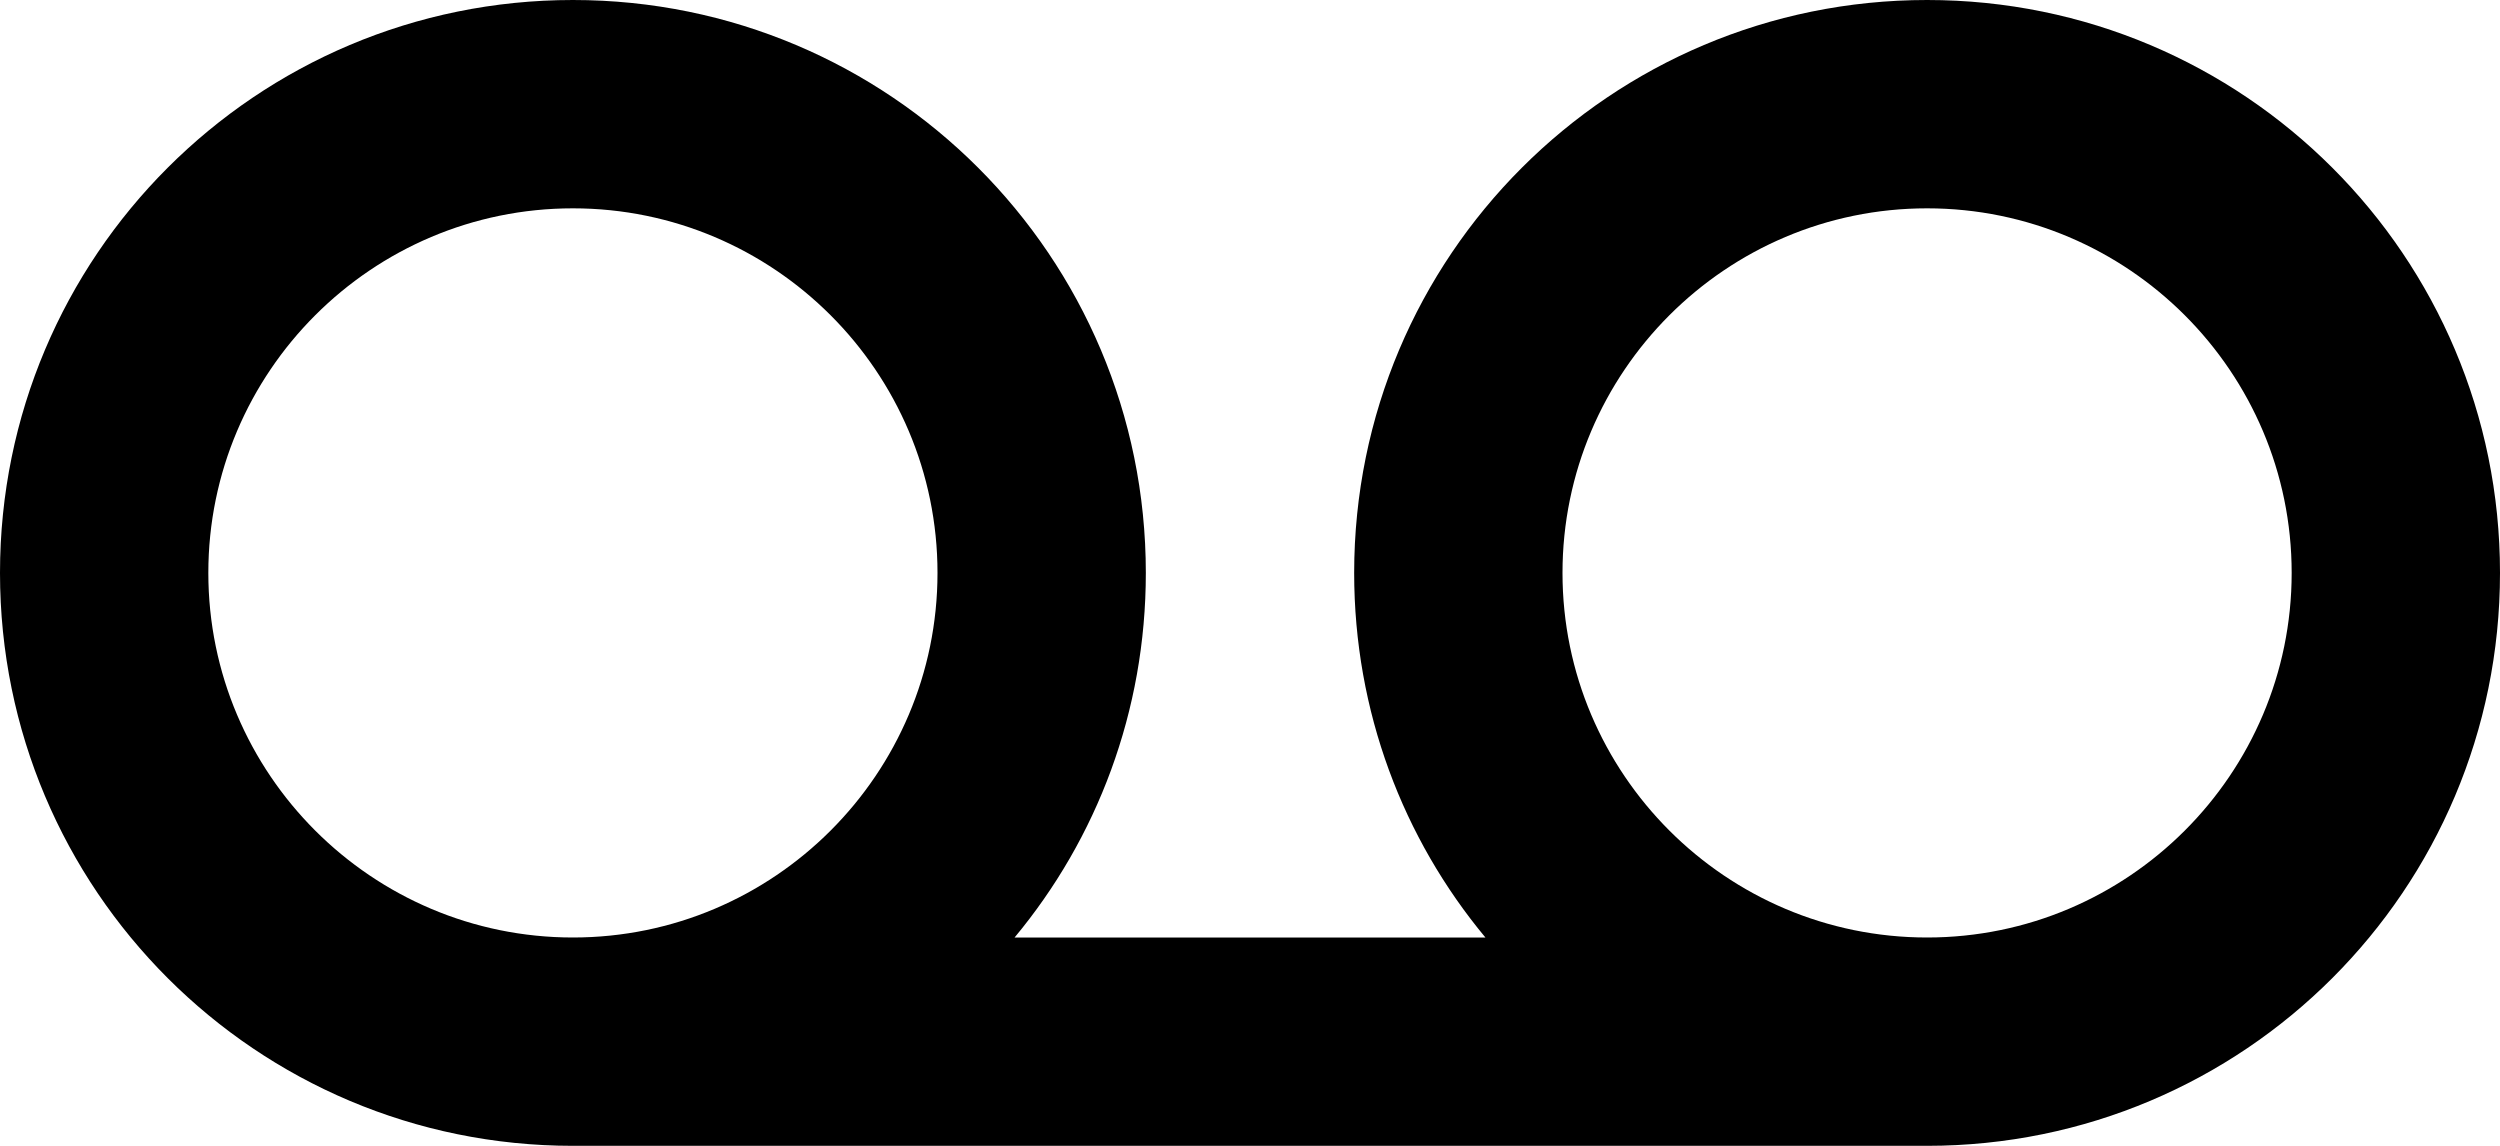 <?xml version="1.0" encoding="UTF-8"?>
<svg width="24px" height="11px" viewBox="0 0 24 11" version="1.1" xmlns="http://www.w3.org/2000/svg" xmlns:xlink="http://www.w3.org/1999/xlink">
    <!-- Generator: Sketch 42 (36781) - http://www.bohemiancoding.com/sketch -->
    <title>ic_voicemail</title>
    <desc>Created with Sketch.</desc>
    <defs></defs>
    <g id="Page-1" stroke="none" stroke-width="1" fill="none" fill-rule="evenodd">
        <g id="Communication" transform="translate(-144, -294)">
            <g id="ic_voicemail" transform="translate(144, 288)">
                <g id="Icon-24px">
                    <polygon id="Shape" points="0 0 24 0 24 24 0 24"></polygon>
                    <path d="M18.5,6 C15.46,6 13,8.46 13,11.5 C13,12.83 13.47,14.05 14.26,15 L9.74,15 C10.53,14.05 11,12.83 11,11.5 C11,8.46 8.54,6 5.5,6 C2.46,6 0,8.46 0,11.5 C0,14.54 2.46,17 5.5,17 L18.5,17 C21.54,17 24,14.54 24,11.5 C24,8.46 21.54,6 18.5,6 L18.5,6 Z M5.5,15 C3.57,15 2,13.43 2,11.5 C2,9.57 3.57,8 5.5,8 C7.43,8 9,9.57 9,11.5 C9,13.43 7.43,15 5.5,15 L5.5,15 Z M18.5,15 C16.57,15 15,13.43 15,11.5 C15,9.57 16.57,8 18.5,8 C20.43,8 22,9.57 22,11.5 C22,13.43 20.43,15 18.5,15 L18.5,15 Z" id="Shape" fill="#000000"></path>
                </g>
            </g>
        </g>
    </g>
</svg>